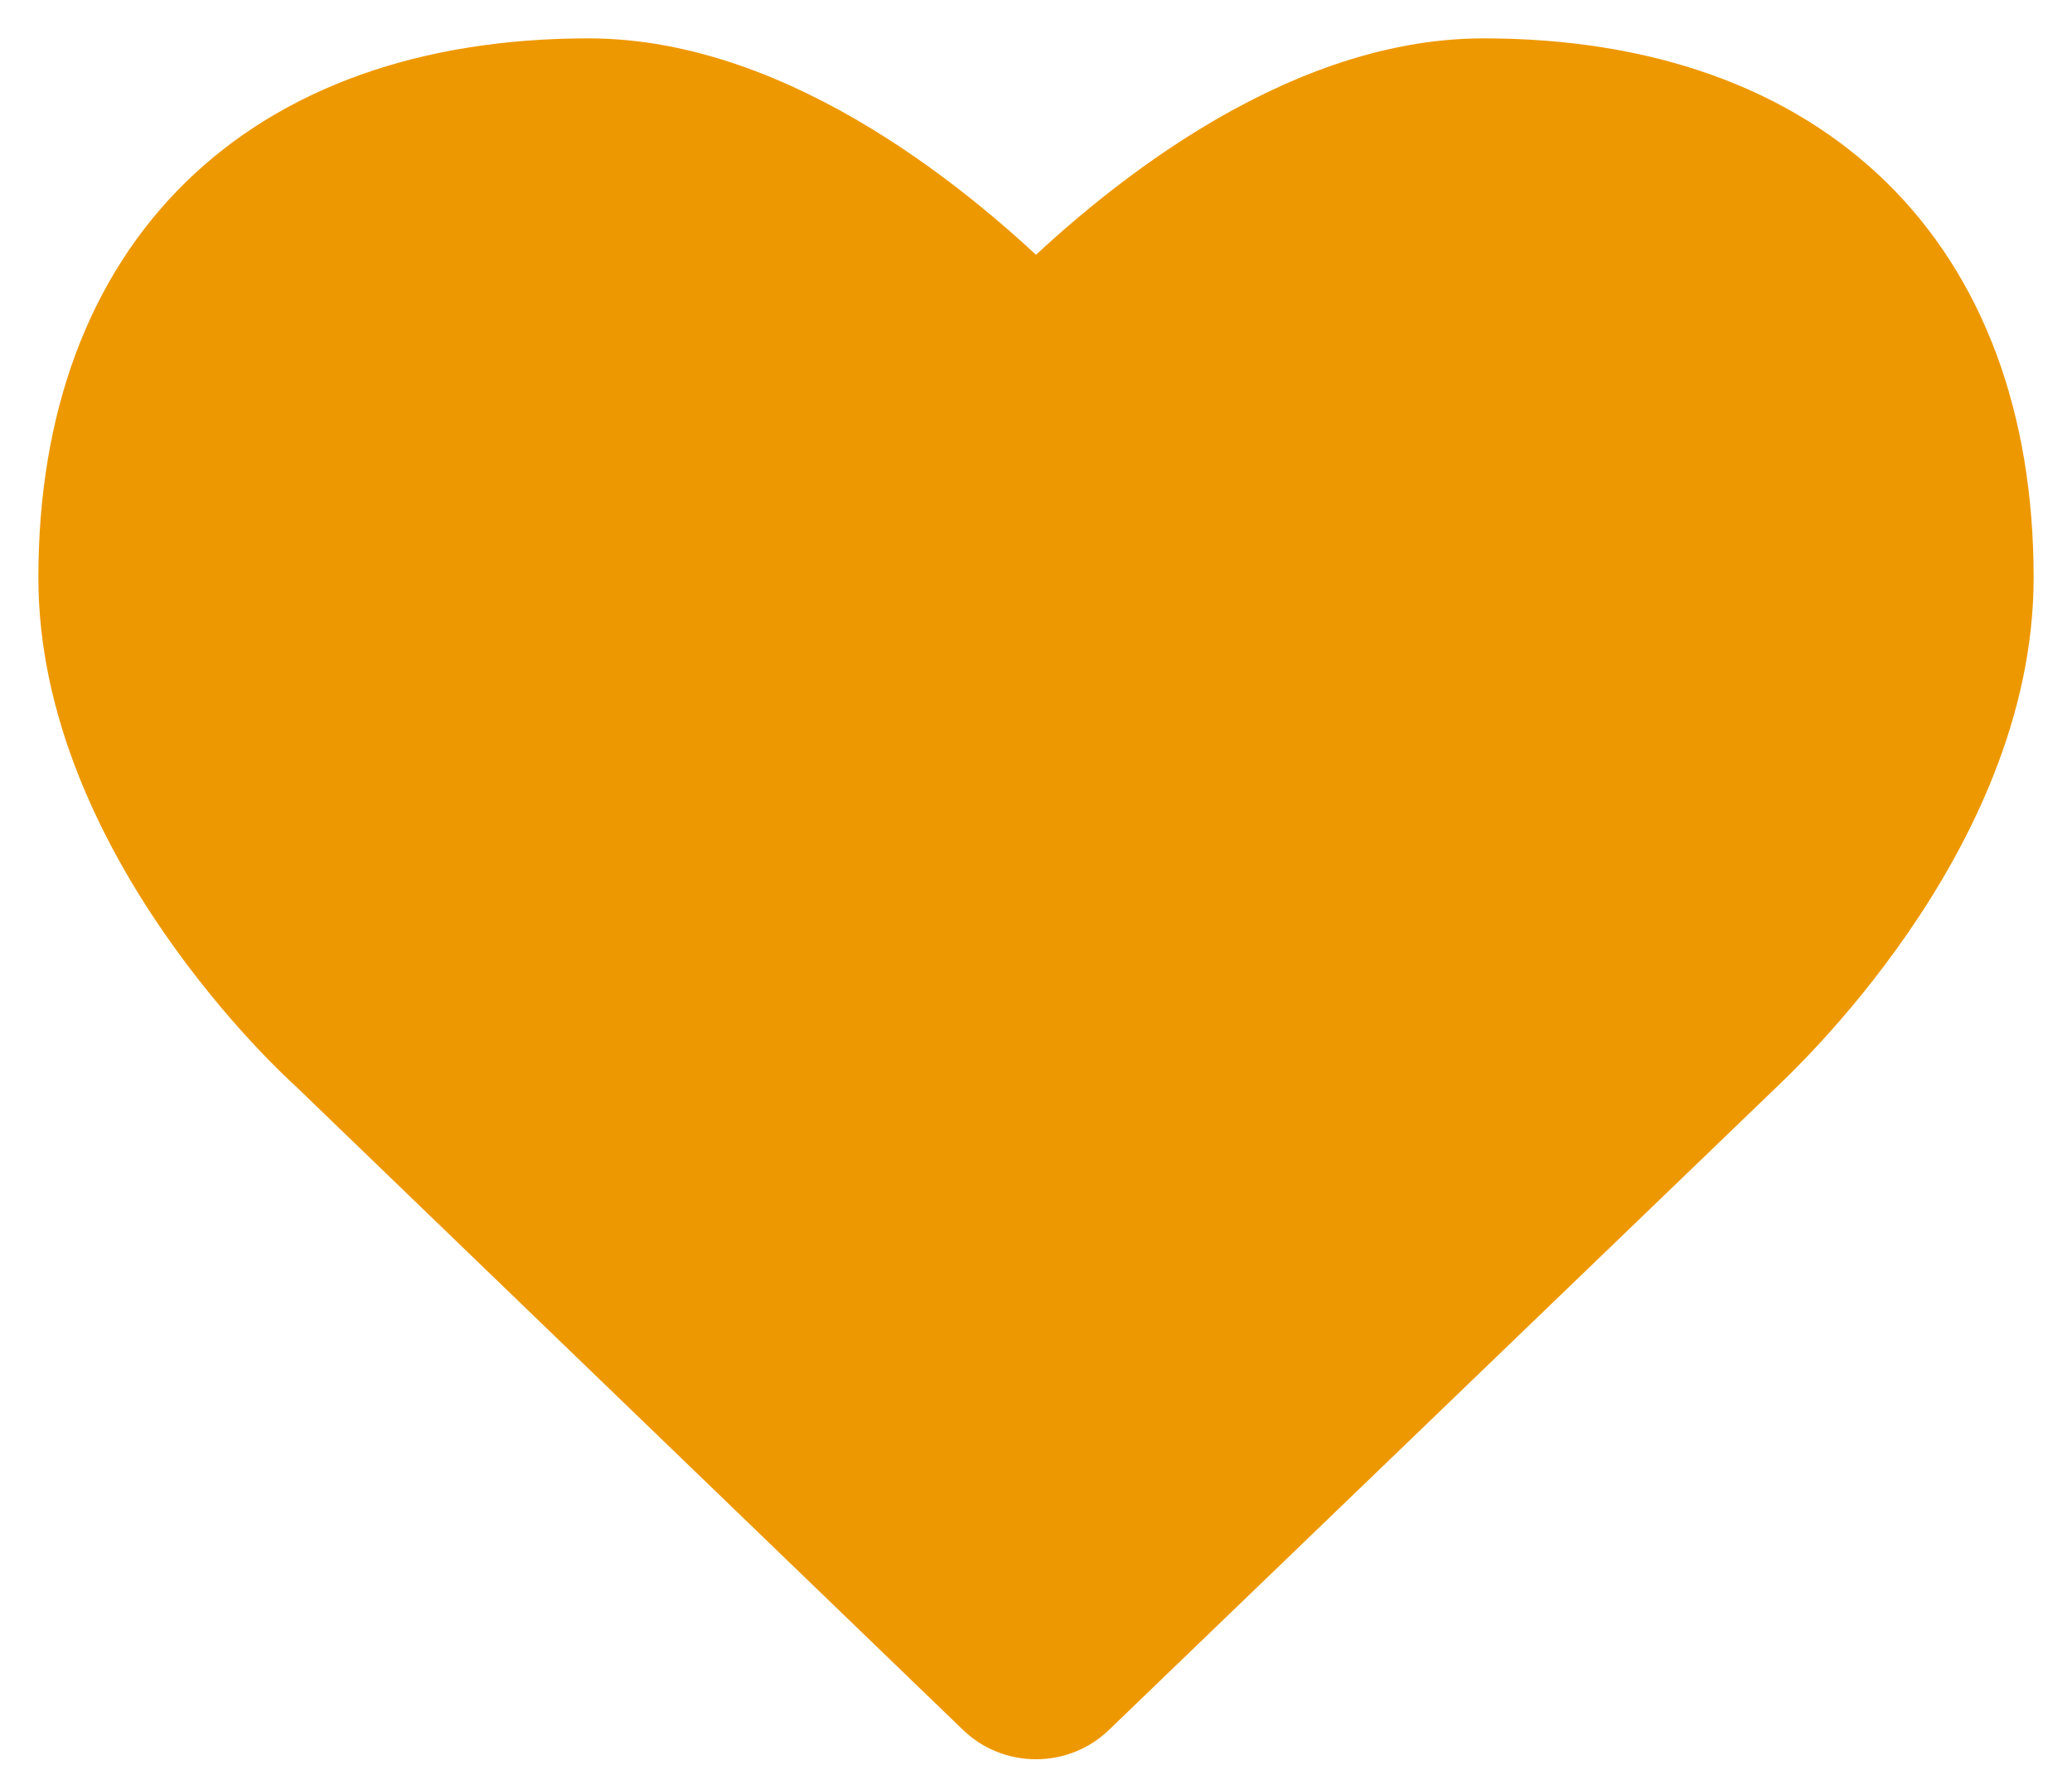 <?xml version="1.0" encoding="UTF-8"?>
<svg width="27px" height="23px" viewBox="0 0 27 23" version="1.1" xmlns="http://www.w3.org/2000/svg" xmlns:xlink="http://www.w3.org/1999/xlink">
    <!-- Generator: Sketch 51.3 (57544) - http://www.bohemiancoding.com/sketch -->
    <title>heart_active</title>
    <desc>Created with Sketch.</desc>
    <defs></defs>
    <g id="UiKit" stroke="none" stroke-width="1" fill="none" fill-rule="evenodd">
        <path d="M14.114,22.177 L22.805,13.807 C22.931,13.681 26,10.877 26,7.529 C26,3.441 23.503,1 19.331,1 C16.89,1 14.602,2.925 13.5,4.013 C12.398,2.925 10.11,1 7.669,1 C3.497,1 1,3.441 1,7.529 C1,10.877 4.069,13.681 4.181,13.779 L12.886,22.177 C13.054,22.345 13.277,22.429 13.5,22.429 C13.723,22.429 13.946,22.345 14.114,22.177 Z" id="heart_active" stroke="#EE9800" fill="#EE9800"></path>
    </g>
</svg>